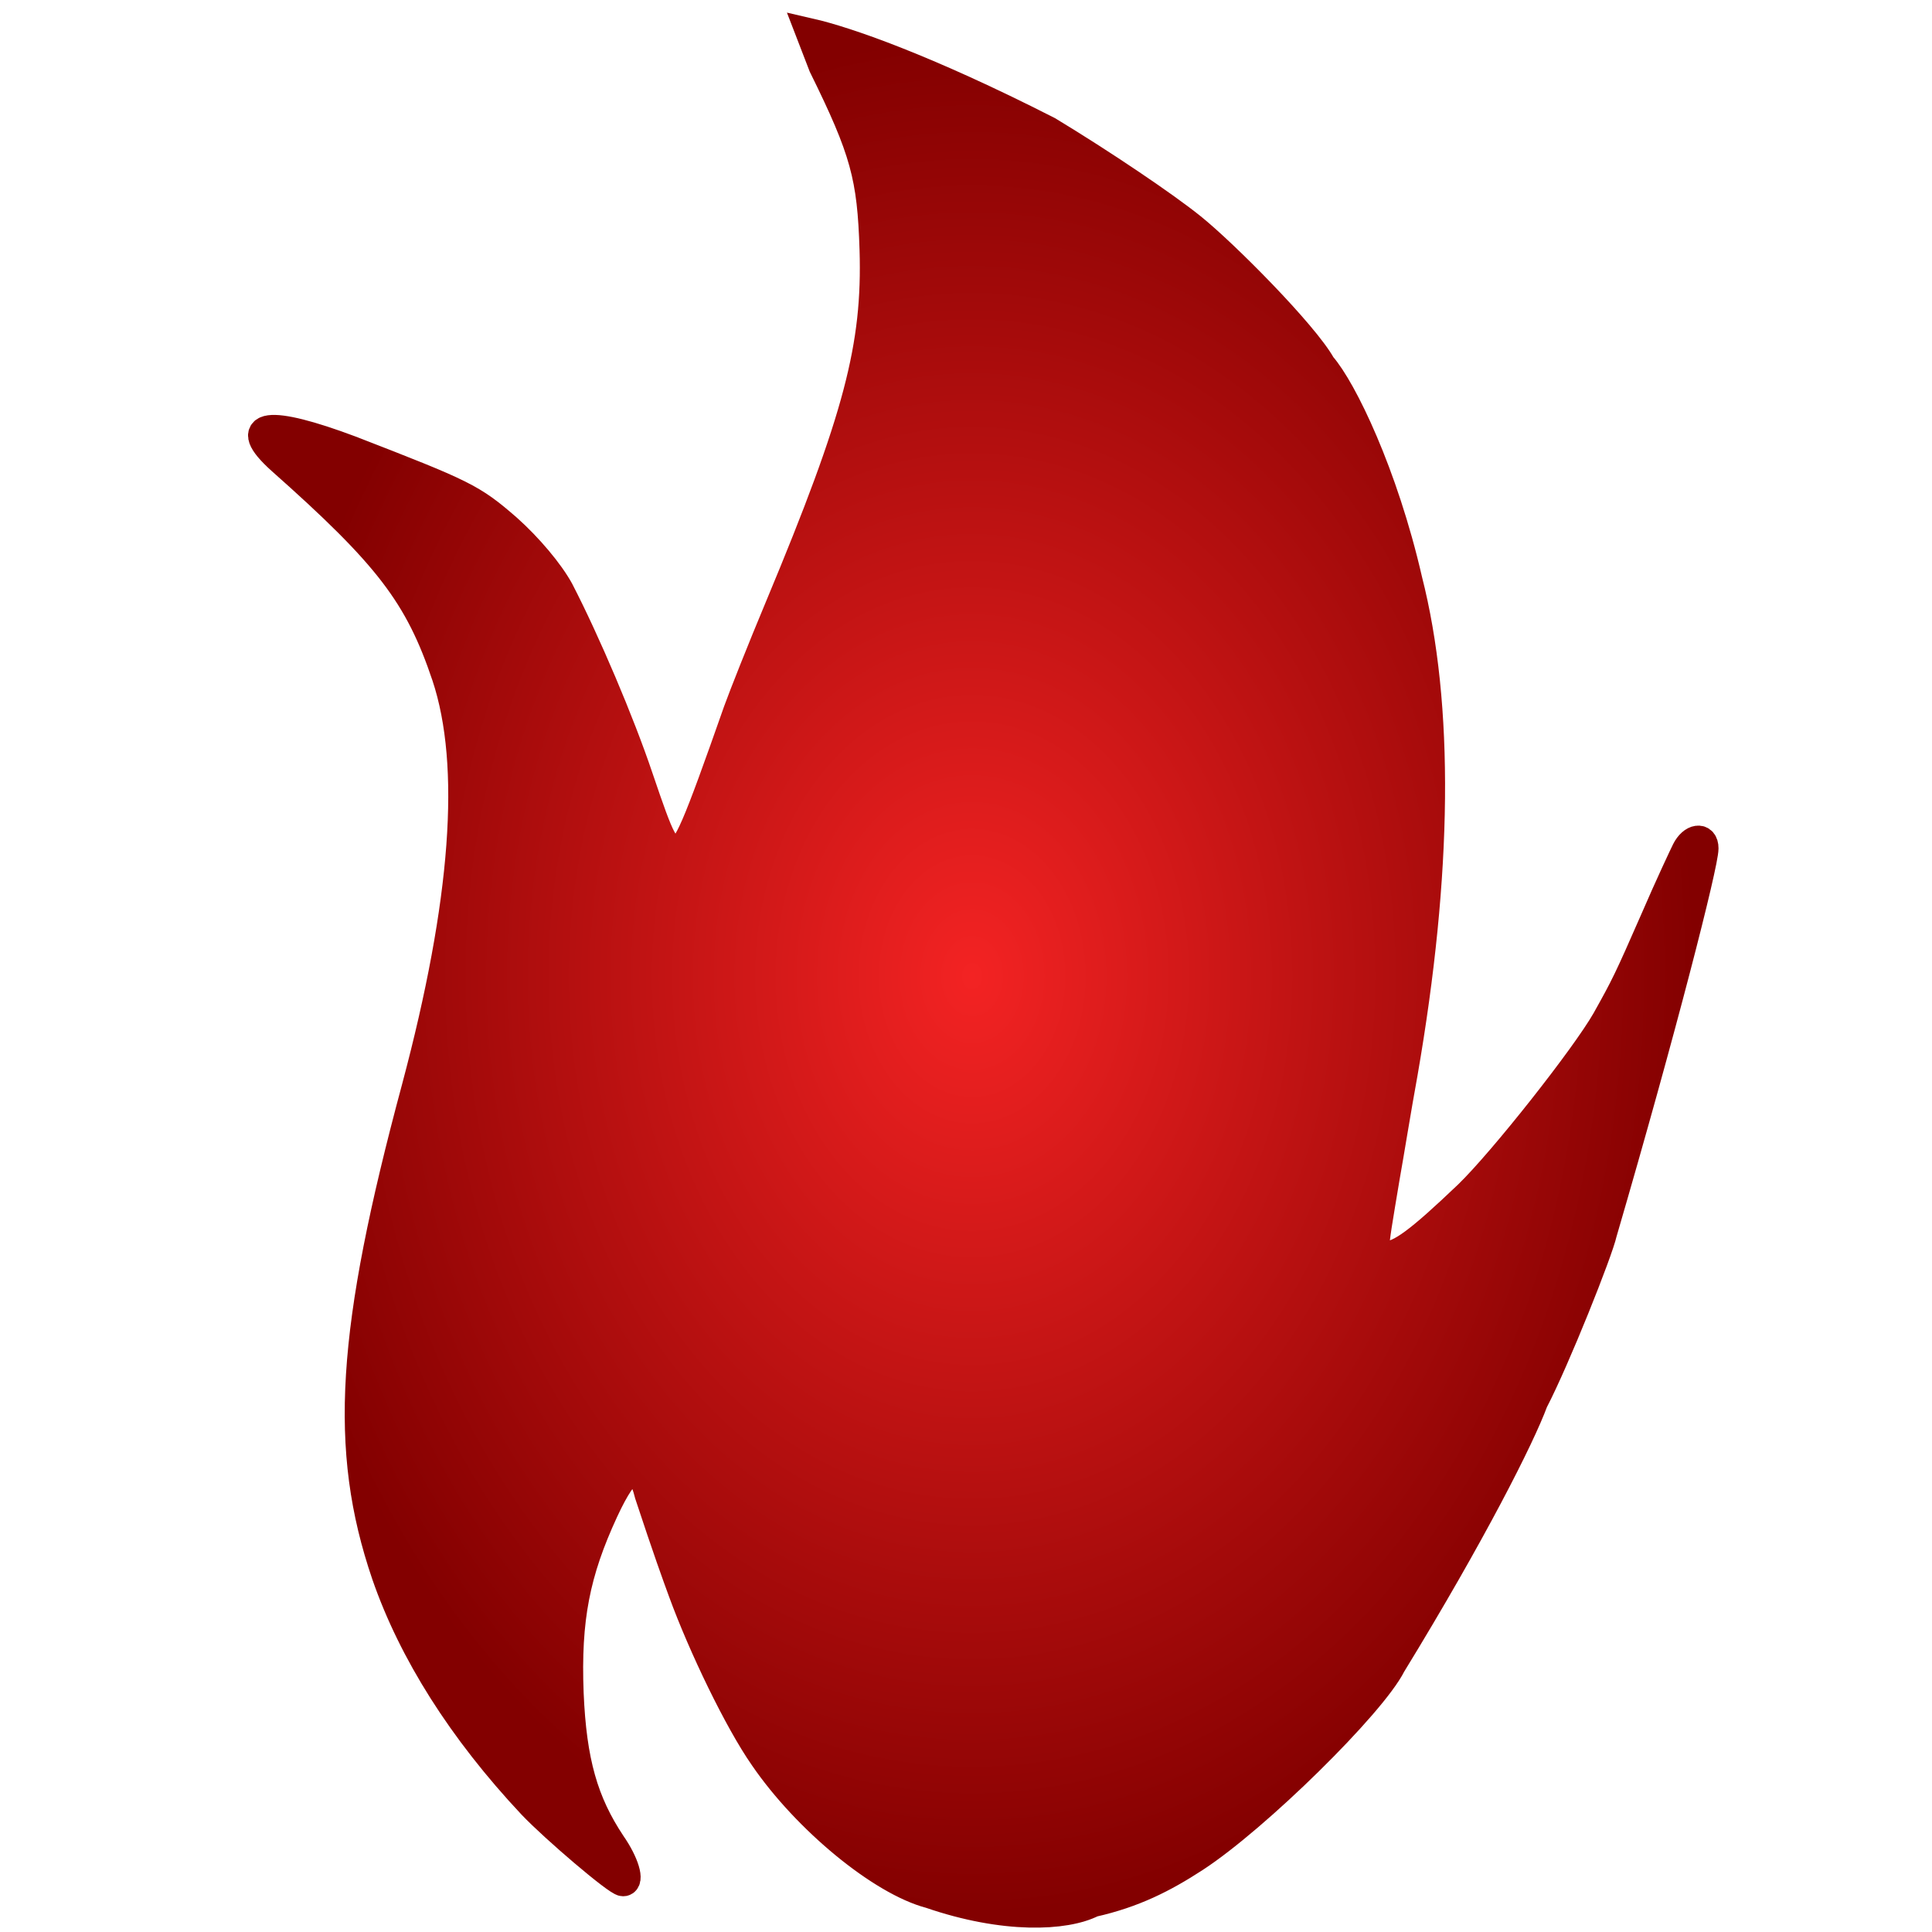 <svg xmlns="http://www.w3.org/2000/svg" width="400" height="400" viewBox="0 0 400 400" preserveAspectRatio="xMidYMid meet">
    <defs>
        <radialGradient id="gradient">
            <stop offset="0%"   stop-color="#f32323"/>
            <stop offset="100%" stop-color="#830000"/>
        </radialGradient>
        <filter id="shadow">
            <feOffset result="offOut" in="SourceAlpha" dx="0" dy="0" />
            <feGaussianBlur result="blurOut" in="offOut" stdDeviation="100" />
            <feBlend in="SourceGraphic" in2="blurOut" mode="normal" />
        </filter>
    </defs>
    <g transform="translate(-30,458) scale(0.12,-0.12)"
    fill="url(#gradient)" stroke="url(#gradient)" stroke-width='50' filter="url(#shadow)">
        <path d="M 1670 3703 C 1742 3557 1754 3512 1758 3386 C 1763 3219 1731 3096 1595 2770 C 1564 2696 1532 2615 1523 2590 C 1451 2385 1436 2350 1419 2350 C 1396 2350 1390 2363 1352 2475 C 1320 2570 1261 2709 1215 2798 C 1198 2829 1162 2872 1125 2905 C 1064 2958 1051 2964 855 3040 C 714 3093 664 3087 735 3023 C 920 2859 973 2790 1020 2650 C 1071 2496 1053 2259 968 1940 C 855 1520 842 1317 916 1100 C 962 967 1047 832 1168 703 C 1207 662 1315 570 1325 570 C 1337 570 1328 602 1305 635 C 1257 707 1237 777 1232 895 C 1227 1024 1243 1104 1292 1210 C 1331 1294 1354 1302 1370 1238 C 1402 1141 1417 1100 1428 1070 C 1462 977 1524 848 1568 785 C 1642 677 1771 571 1855 549 C 1983 505 2088 510 2135 534 C 2206 550 2257 576 2311 611 C 2417 680 2617 877 2651 945 C 2790 1172 2874 1339 2896 1399 C 2934 1472 3008 1658 3015 1690 C 3118 2043 3190 2326 3190 2353 C 3190 2374 3170 2371 3159 2349 C 3155 2341 3130 2288 3105 2230 C 3059 2125 3054 2115 3021 2056 C 2985 1993 2843 1813 2783 1755 C 2699 1675 2666 1650 2640 1650 C 2616 1650 2616 1641 2640 1785 C 2647 1824 2660 1905 2671 1965 C 2731 2311 2734 2600 2679 2816 C 2637 2999 2566 3145 2530 3186 C 2500 3240 2362 3379 2306 3424 C 2259 3462 2149 3536 2058 3591 C 1844 3700 1708.228 3746.168 1648 3760 L 1670 3703 Z"/>
    </g>
</svg>
